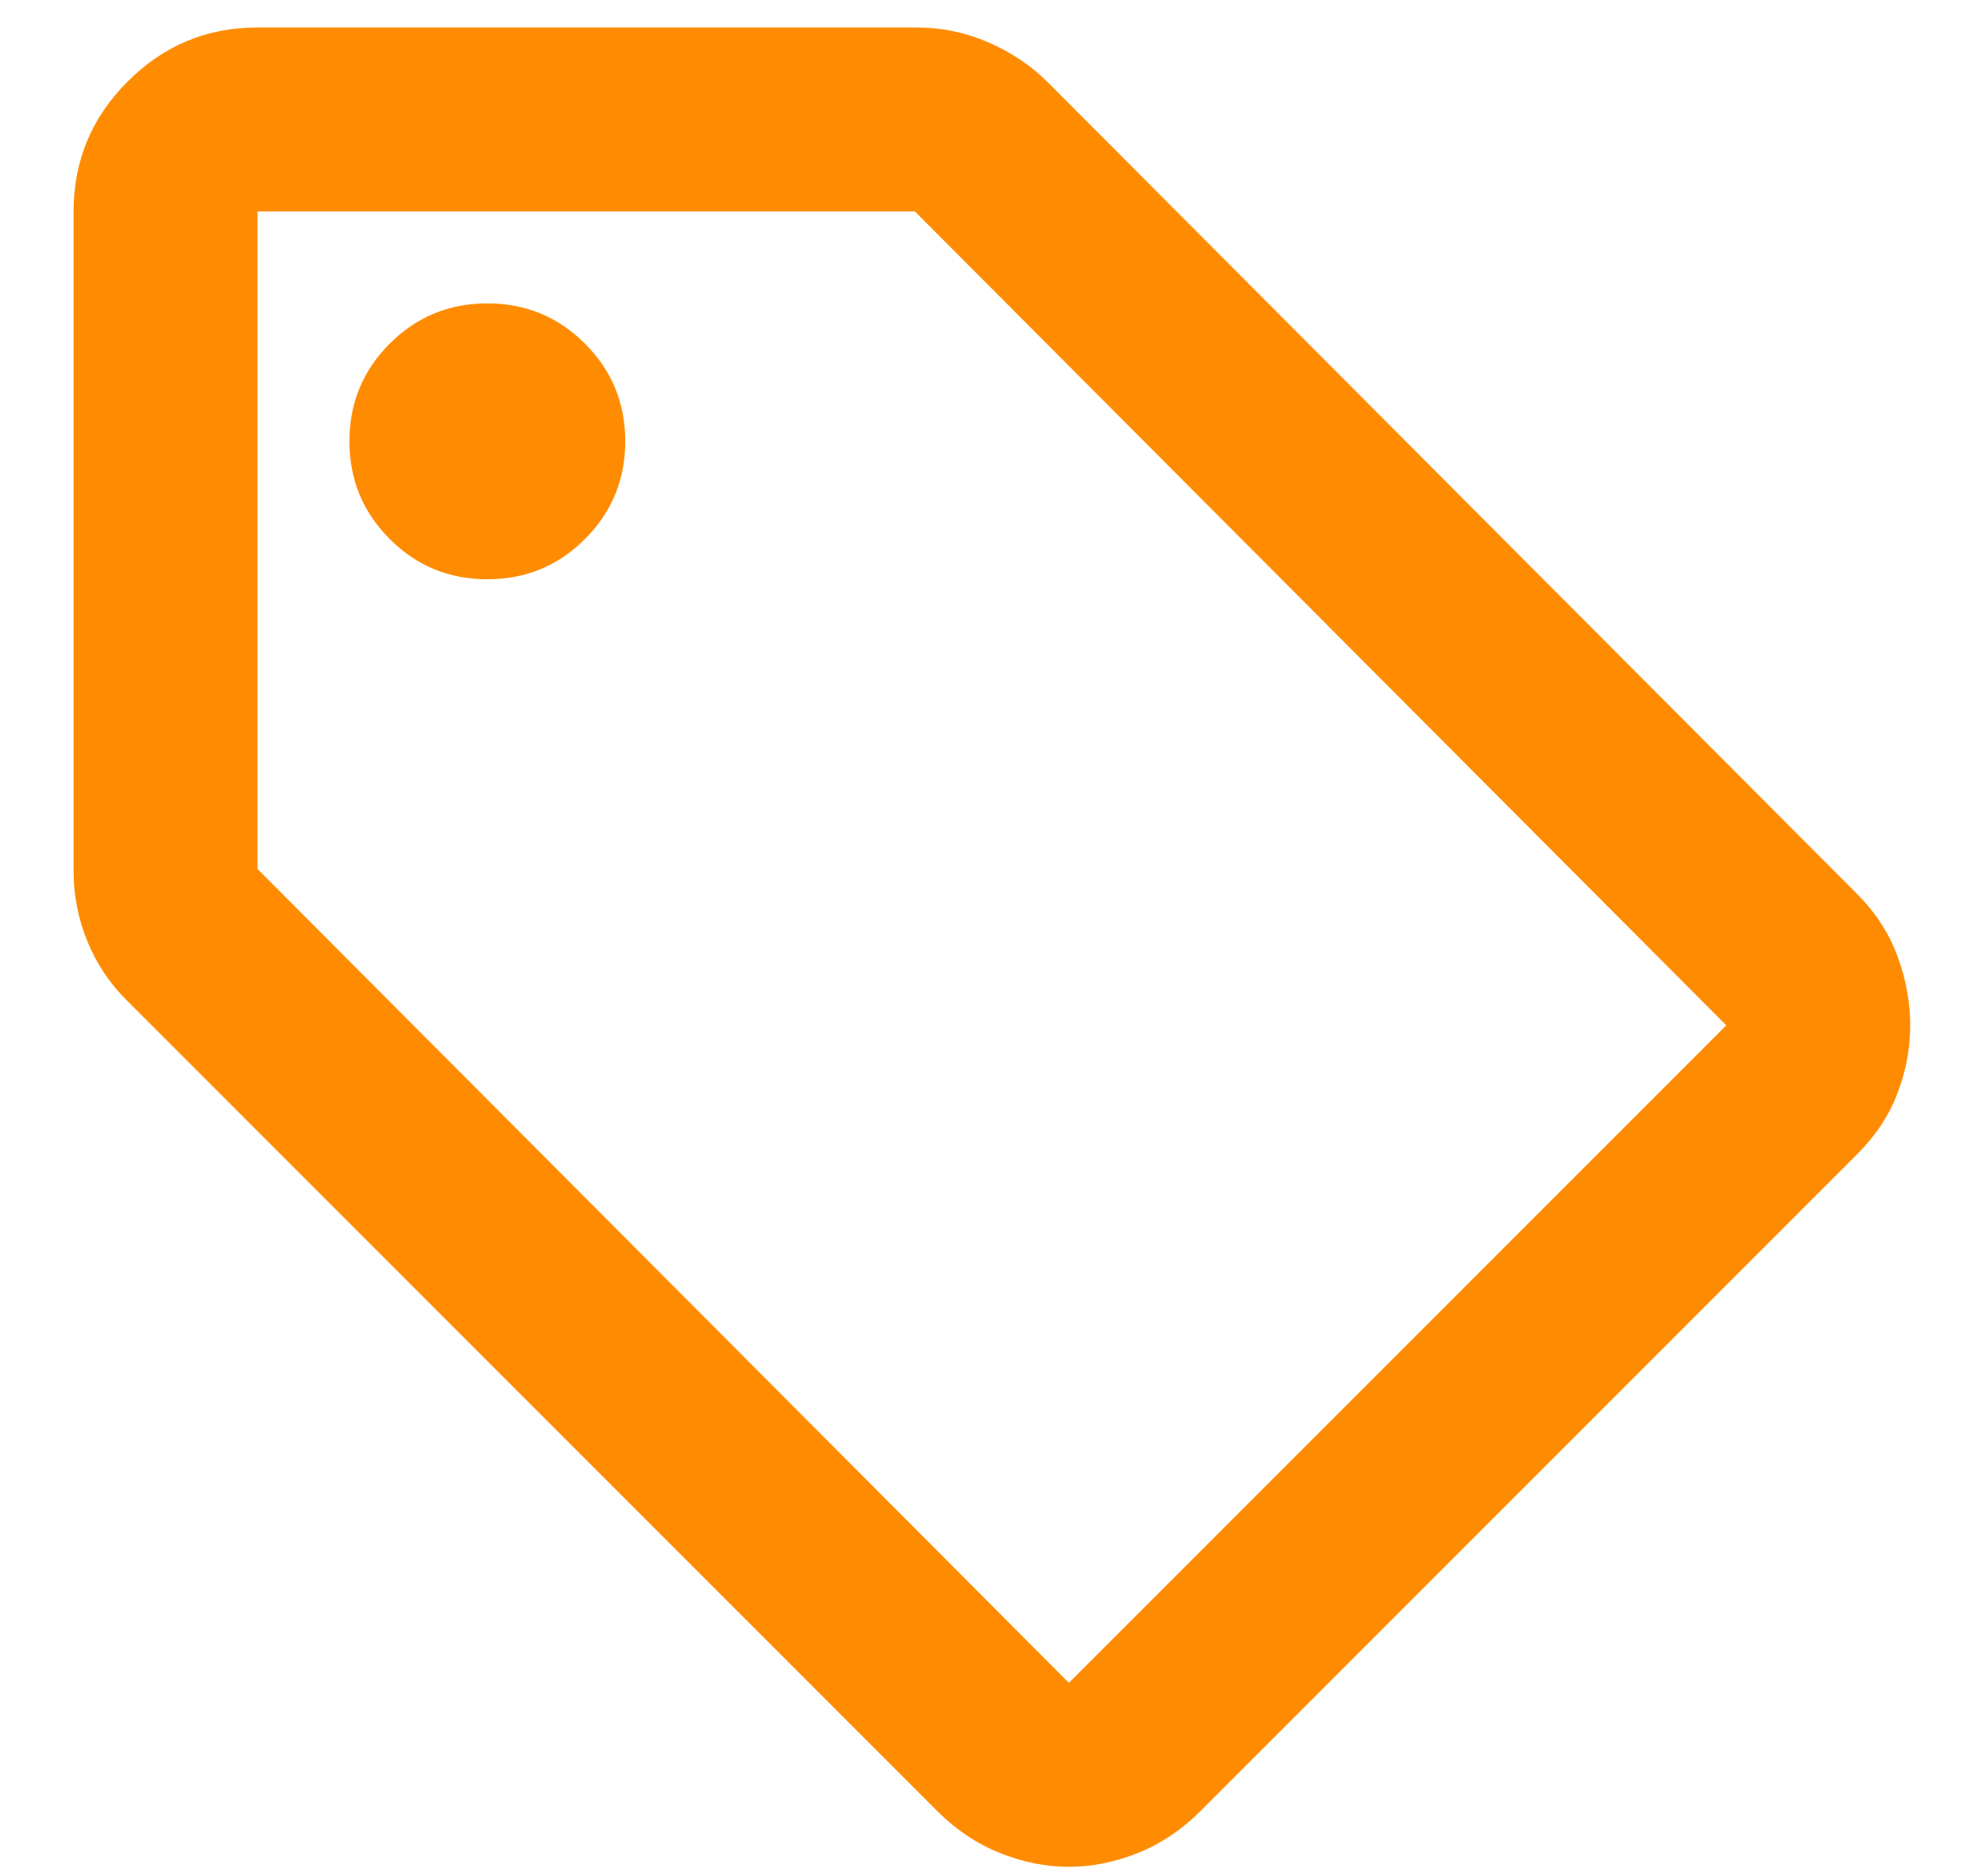 <svg width="18" height="17" viewBox="0 0 18 17" fill="none" xmlns="http://www.w3.org/2000/svg">
<path d="M16.834 10.457L10.875 16.416C10.709 16.582 10.521 16.707 10.313 16.791C10.104 16.874 9.896 16.916 9.688 16.916C9.479 16.916 9.271 16.874 9.063 16.791C8.854 16.707 8.667 16.582 8.5 16.416L1.146 9.062C0.993 8.909 0.875 8.732 0.792 8.53C0.709 8.329 0.667 8.117 0.667 7.895V1.916C0.667 1.457 0.83 1.065 1.157 0.739C1.483 0.412 1.875 0.249 2.334 0.249H8.313C8.535 0.249 8.75 0.294 8.959 0.384C9.167 0.475 9.348 0.596 9.5 0.749L16.834 8.103C17 8.27 17.122 8.457 17.198 8.666C17.275 8.874 17.313 9.082 17.313 9.291C17.313 9.499 17.275 9.704 17.198 9.905C17.122 10.107 17 10.291 16.834 10.457ZM9.688 15.249L15.646 9.291L8.292 1.916H2.334V7.874L9.688 15.249ZM4.417 5.249C4.764 5.249 5.059 5.128 5.302 4.884C5.545 4.641 5.667 4.346 5.667 3.999C5.667 3.652 5.545 3.357 5.302 3.114C5.059 2.871 4.764 2.749 4.417 2.749C4.07 2.749 3.775 2.871 3.532 3.114C3.289 3.357 3.167 3.652 3.167 3.999C3.167 4.346 3.289 4.641 3.532 4.884C3.775 5.128 4.07 5.249 4.417 5.249Z" fill="#FF8C00"/>
</svg>
